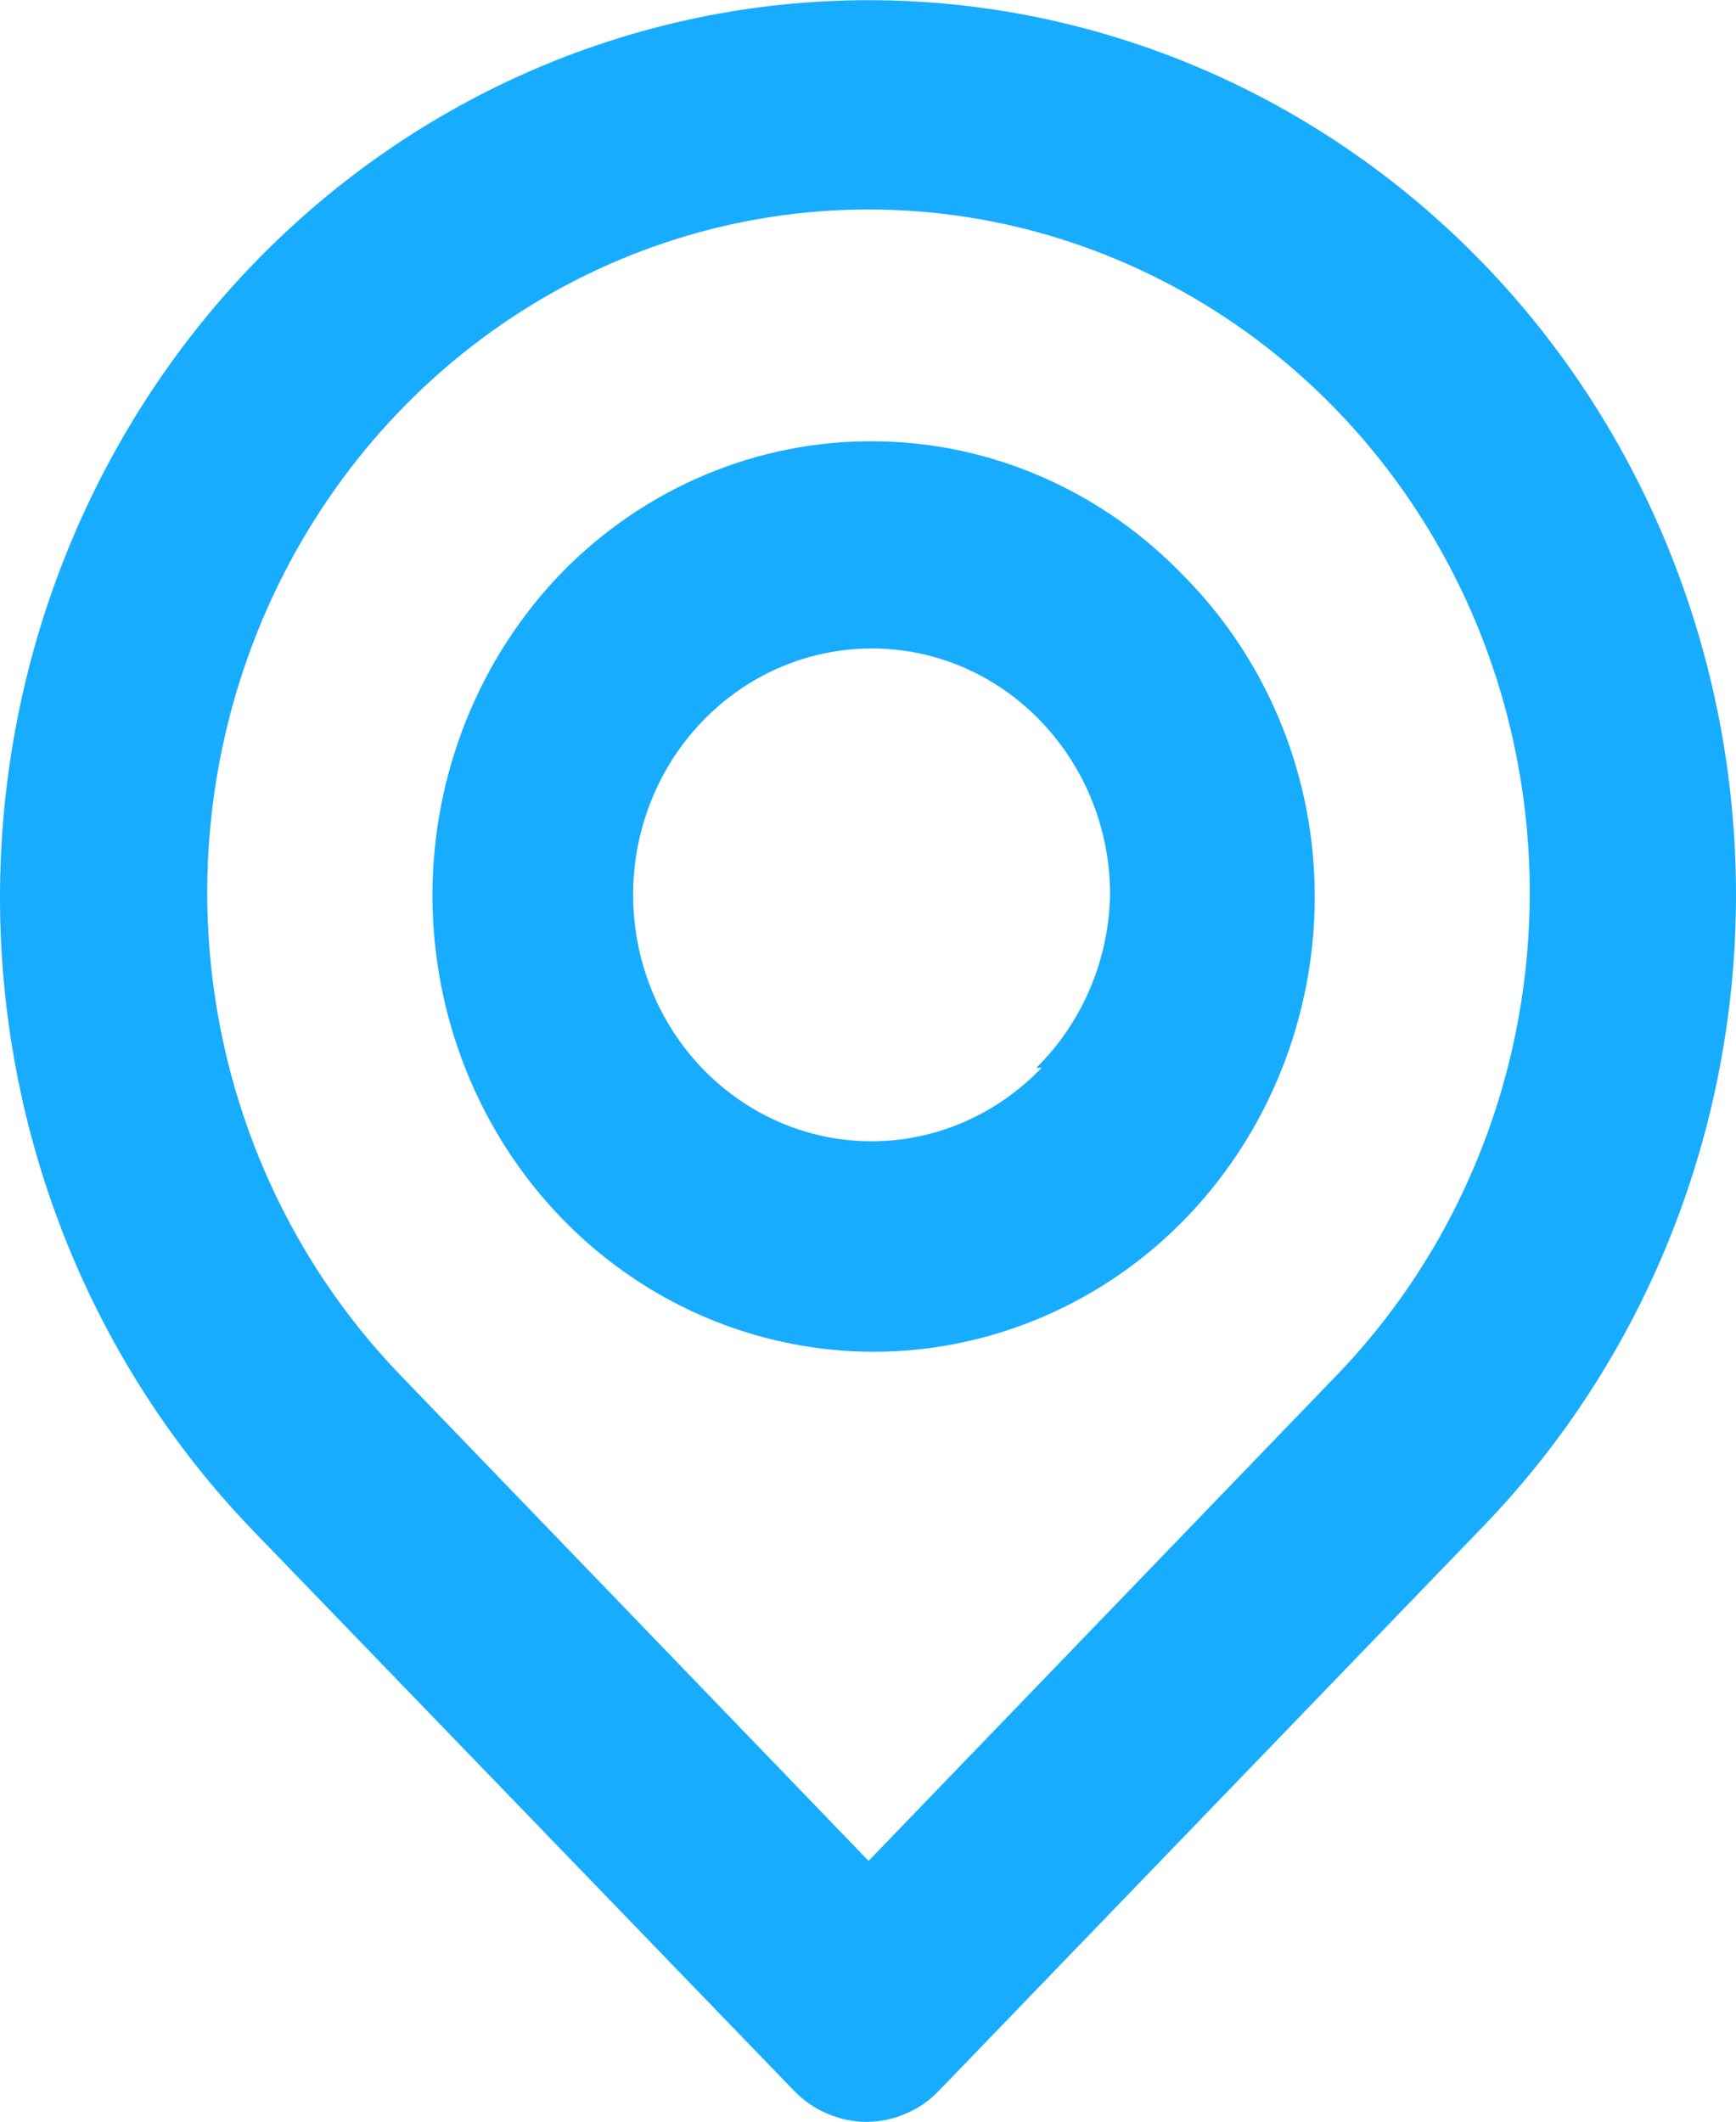 <svg width="9" height="11" viewBox="0 0 9 11" fill="none" xmlns="http://www.w3.org/2000/svg">
<path d="M7.687 1.363C6.842 0.491 5.697 0.001 4.503 0.001C3.309 0.001 2.163 0.491 1.319 1.363C0.474 2.236 8.89752e-09 3.419 0 4.653C-8.89752e-09 5.887 0.474 7.071 1.319 7.943L4.115 10.838C4.165 10.89 4.223 10.931 4.288 10.958C4.353 10.986 4.422 11.001 4.492 11.001C4.562 11.001 4.632 10.986 4.696 10.958C4.761 10.931 4.82 10.89 4.869 10.838L7.687 7.916C8.528 7.047 9 5.868 9 4.64C9 3.411 8.528 2.232 7.687 1.363V1.363ZM6.928 7.132L4.503 9.648L2.078 7.132C1.599 6.636 1.272 6.005 1.14 5.318C1.008 4.631 1.076 3.919 1.336 3.272C1.596 2.625 2.035 2.072 2.599 1.683C3.162 1.294 3.825 1.086 4.503 1.086C5.181 1.086 5.843 1.294 6.407 1.683C6.971 2.072 7.41 2.625 7.67 3.272C7.929 3.919 7.997 4.631 7.865 5.318C7.733 6.005 7.407 6.636 6.928 7.132V7.132ZM2.911 2.97C2.482 3.414 2.242 4.015 2.242 4.642C2.242 5.269 2.482 5.871 2.911 6.315C3.229 6.644 3.634 6.869 4.076 6.961C4.517 7.054 4.976 7.009 5.393 6.833C5.81 6.658 6.168 6.359 6.421 5.974C6.674 5.589 6.812 5.135 6.816 4.67C6.819 4.359 6.761 4.051 6.646 3.763C6.531 3.476 6.362 3.216 6.148 2.997C5.937 2.775 5.687 2.598 5.41 2.476C5.133 2.354 4.836 2.29 4.535 2.288C4.234 2.285 3.936 2.344 3.657 2.461C3.378 2.578 3.125 2.751 2.911 2.97V2.97ZM5.4 5.536C5.198 5.747 4.933 5.879 4.648 5.91C4.363 5.941 4.076 5.869 3.837 5.705C3.598 5.542 3.421 5.298 3.337 5.015C3.253 4.732 3.266 4.428 3.375 4.154C3.484 3.88 3.682 3.654 3.934 3.514C4.187 3.374 4.478 3.329 4.76 3.386C5.041 3.444 5.294 3.601 5.475 3.83C5.657 4.059 5.756 4.346 5.755 4.642C5.747 4.981 5.61 5.302 5.373 5.536H5.4Z" fill="#18ACFF"/>
</svg>
